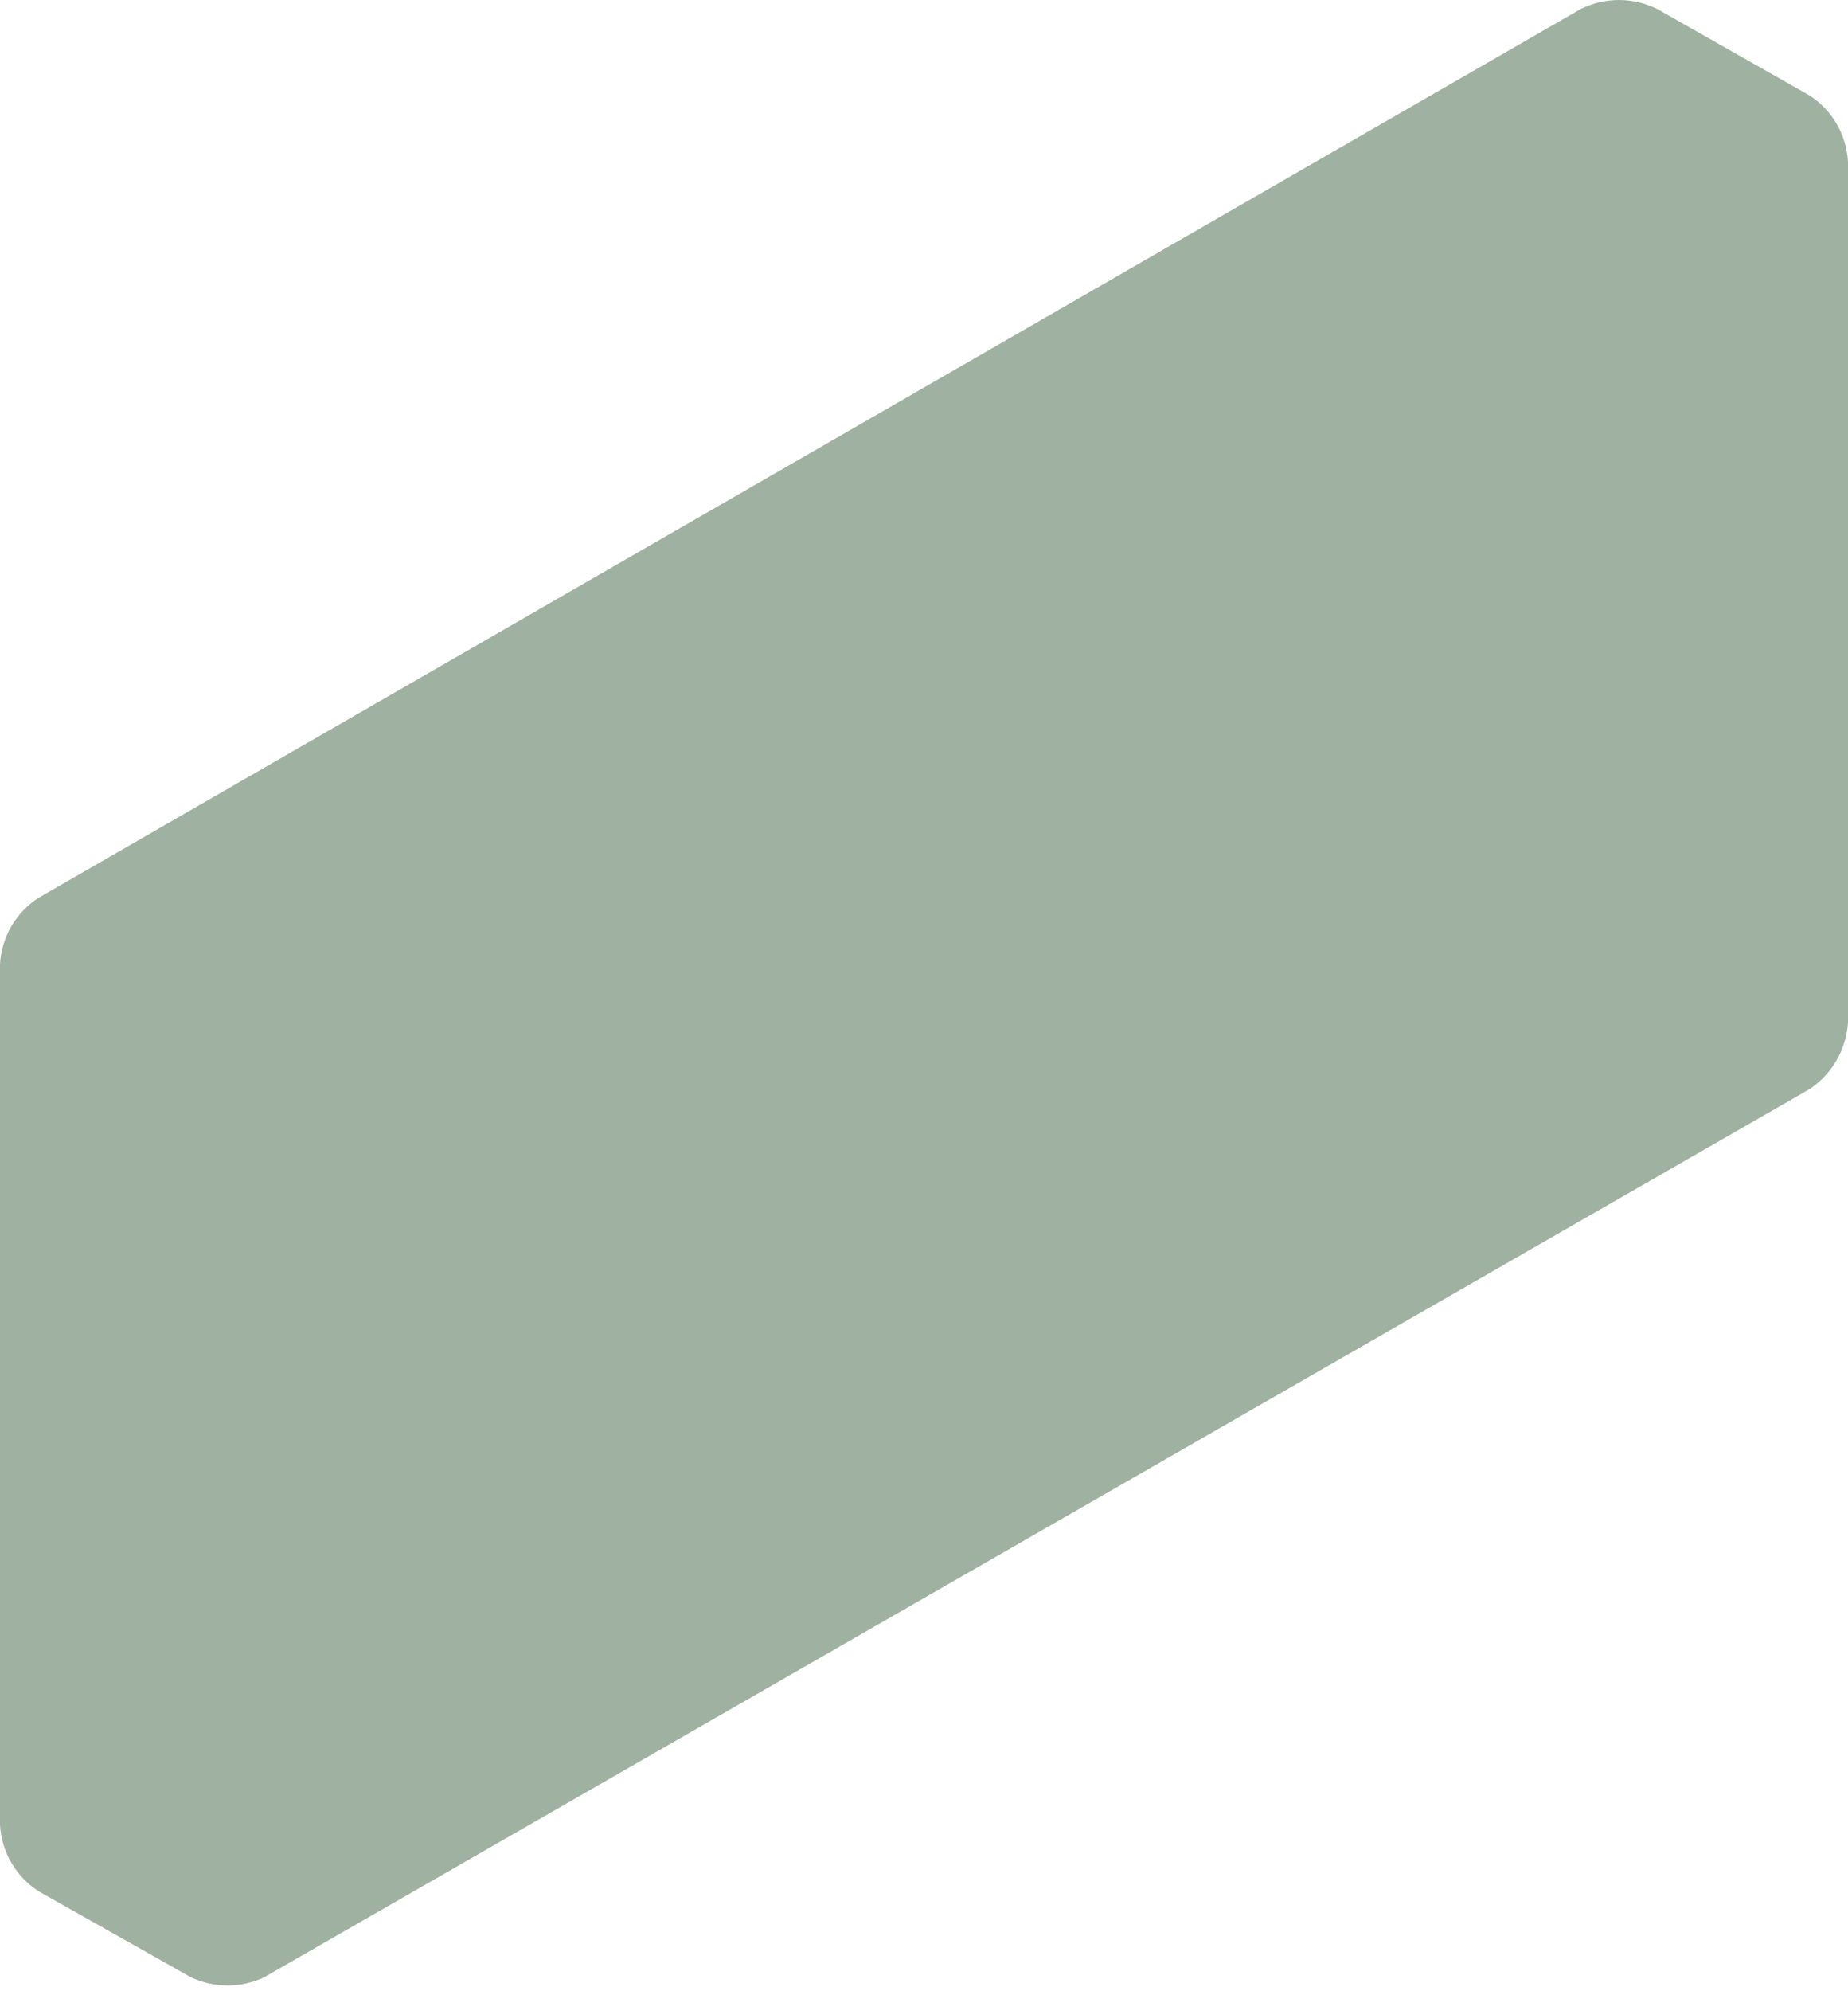 <svg width="26" height="28" viewBox="0 0 26 28" fill="none" xmlns="http://www.w3.org/2000/svg">
<path opacity="0.4" d="M22.234 0.13L0.544 12.624C0.386 12.726 0.254 12.863 0.16 13.025C0.065 13.188 0.011 13.37 0 13.557V25.661C0.011 25.849 0.065 26.031 0.16 26.193C0.254 26.355 0.386 26.493 0.544 26.595L2.688 27.805C2.849 27.88 3.024 27.919 3.201 27.919C3.379 27.919 3.554 27.88 3.714 27.805L25.466 15.311C25.62 15.206 25.748 15.068 25.841 14.906C25.933 14.744 25.988 14.564 26 14.378V2.274C25.989 2.087 25.935 1.904 25.84 1.742C25.746 1.58 25.614 1.442 25.456 1.341L23.322 0.13C23.154 0.045 22.967 0 22.778 0C22.589 0 22.403 0.045 22.234 0.13Z" fill="#103E13"/>
</svg>
